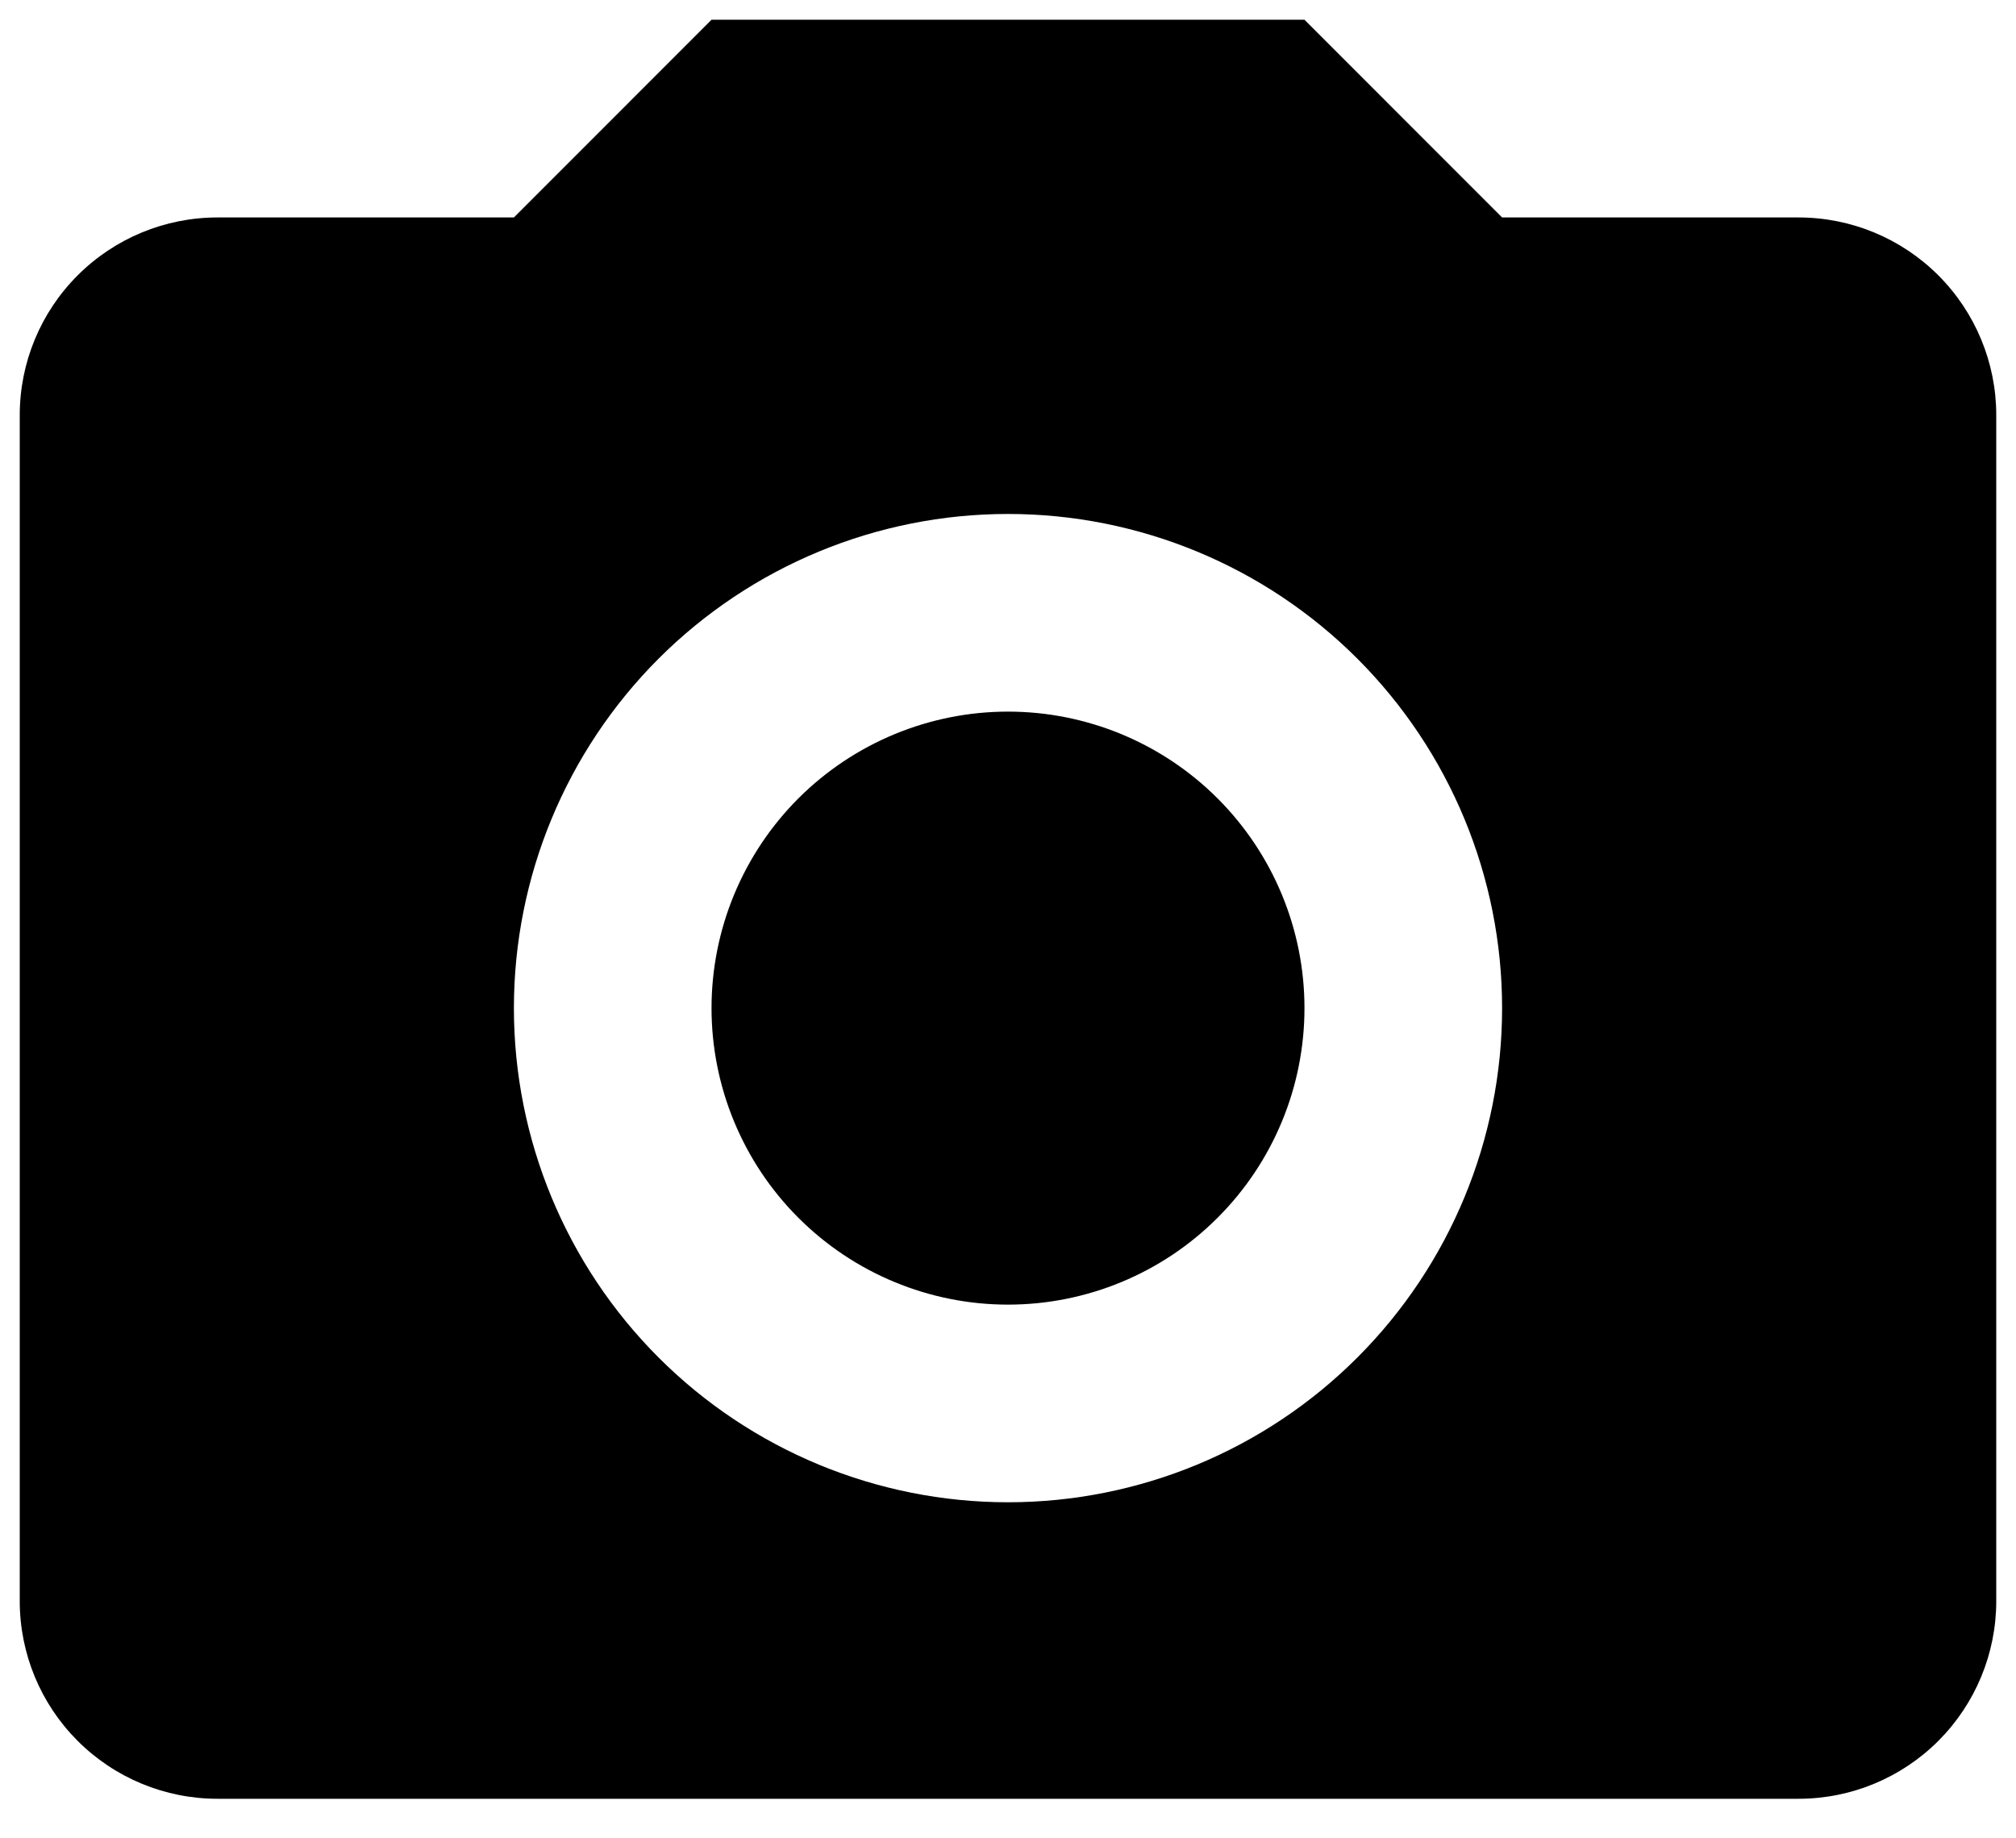 <svg width="34" height="31" viewBox="0 0 34 31" fill="none" xmlns="http://www.w3.org/2000/svg">
<path d="M3.667 3.667H8.667L12 0.333H22L25.333 3.667H30.333C31.217 3.667 32.065 4.018 32.69 4.643C33.315 5.268 33.667 6.116 33.667 7V27C33.667 27.884 33.315 28.732 32.69 29.357C32.065 29.982 31.217 30.333 30.333 30.333H3.667C2.783 30.333 1.935 29.982 1.31 29.357C0.684 28.732 0.333 27.884 0.333 27V7C0.333 6.116 0.684 5.268 1.31 4.643C1.935 4.018 2.783 3.667 3.667 3.667ZM17 8.667C14.79 8.667 12.67 9.545 11.107 11.107C9.545 12.67 8.667 14.79 8.667 17C8.667 19.21 9.545 21.33 11.107 22.892C12.67 24.455 14.79 25.333 17 25.333C19.21 25.333 21.33 24.455 22.892 22.892C24.455 21.33 25.333 19.21 25.333 17C25.333 14.79 24.455 12.67 22.892 11.107C21.33 9.545 19.21 8.667 17 8.667ZM17 12C18.326 12 19.598 12.527 20.535 13.464C21.473 14.402 22 15.674 22 17C22 18.326 21.473 19.598 20.535 20.535C19.598 21.473 18.326 22 17 22C15.674 22 14.402 21.473 13.464 20.535C12.527 19.598 12 18.326 12 17C12 15.674 12.527 14.402 13.464 13.464C14.402 12.527 15.674 12 17 12Z" fill="black"/>
</svg>

